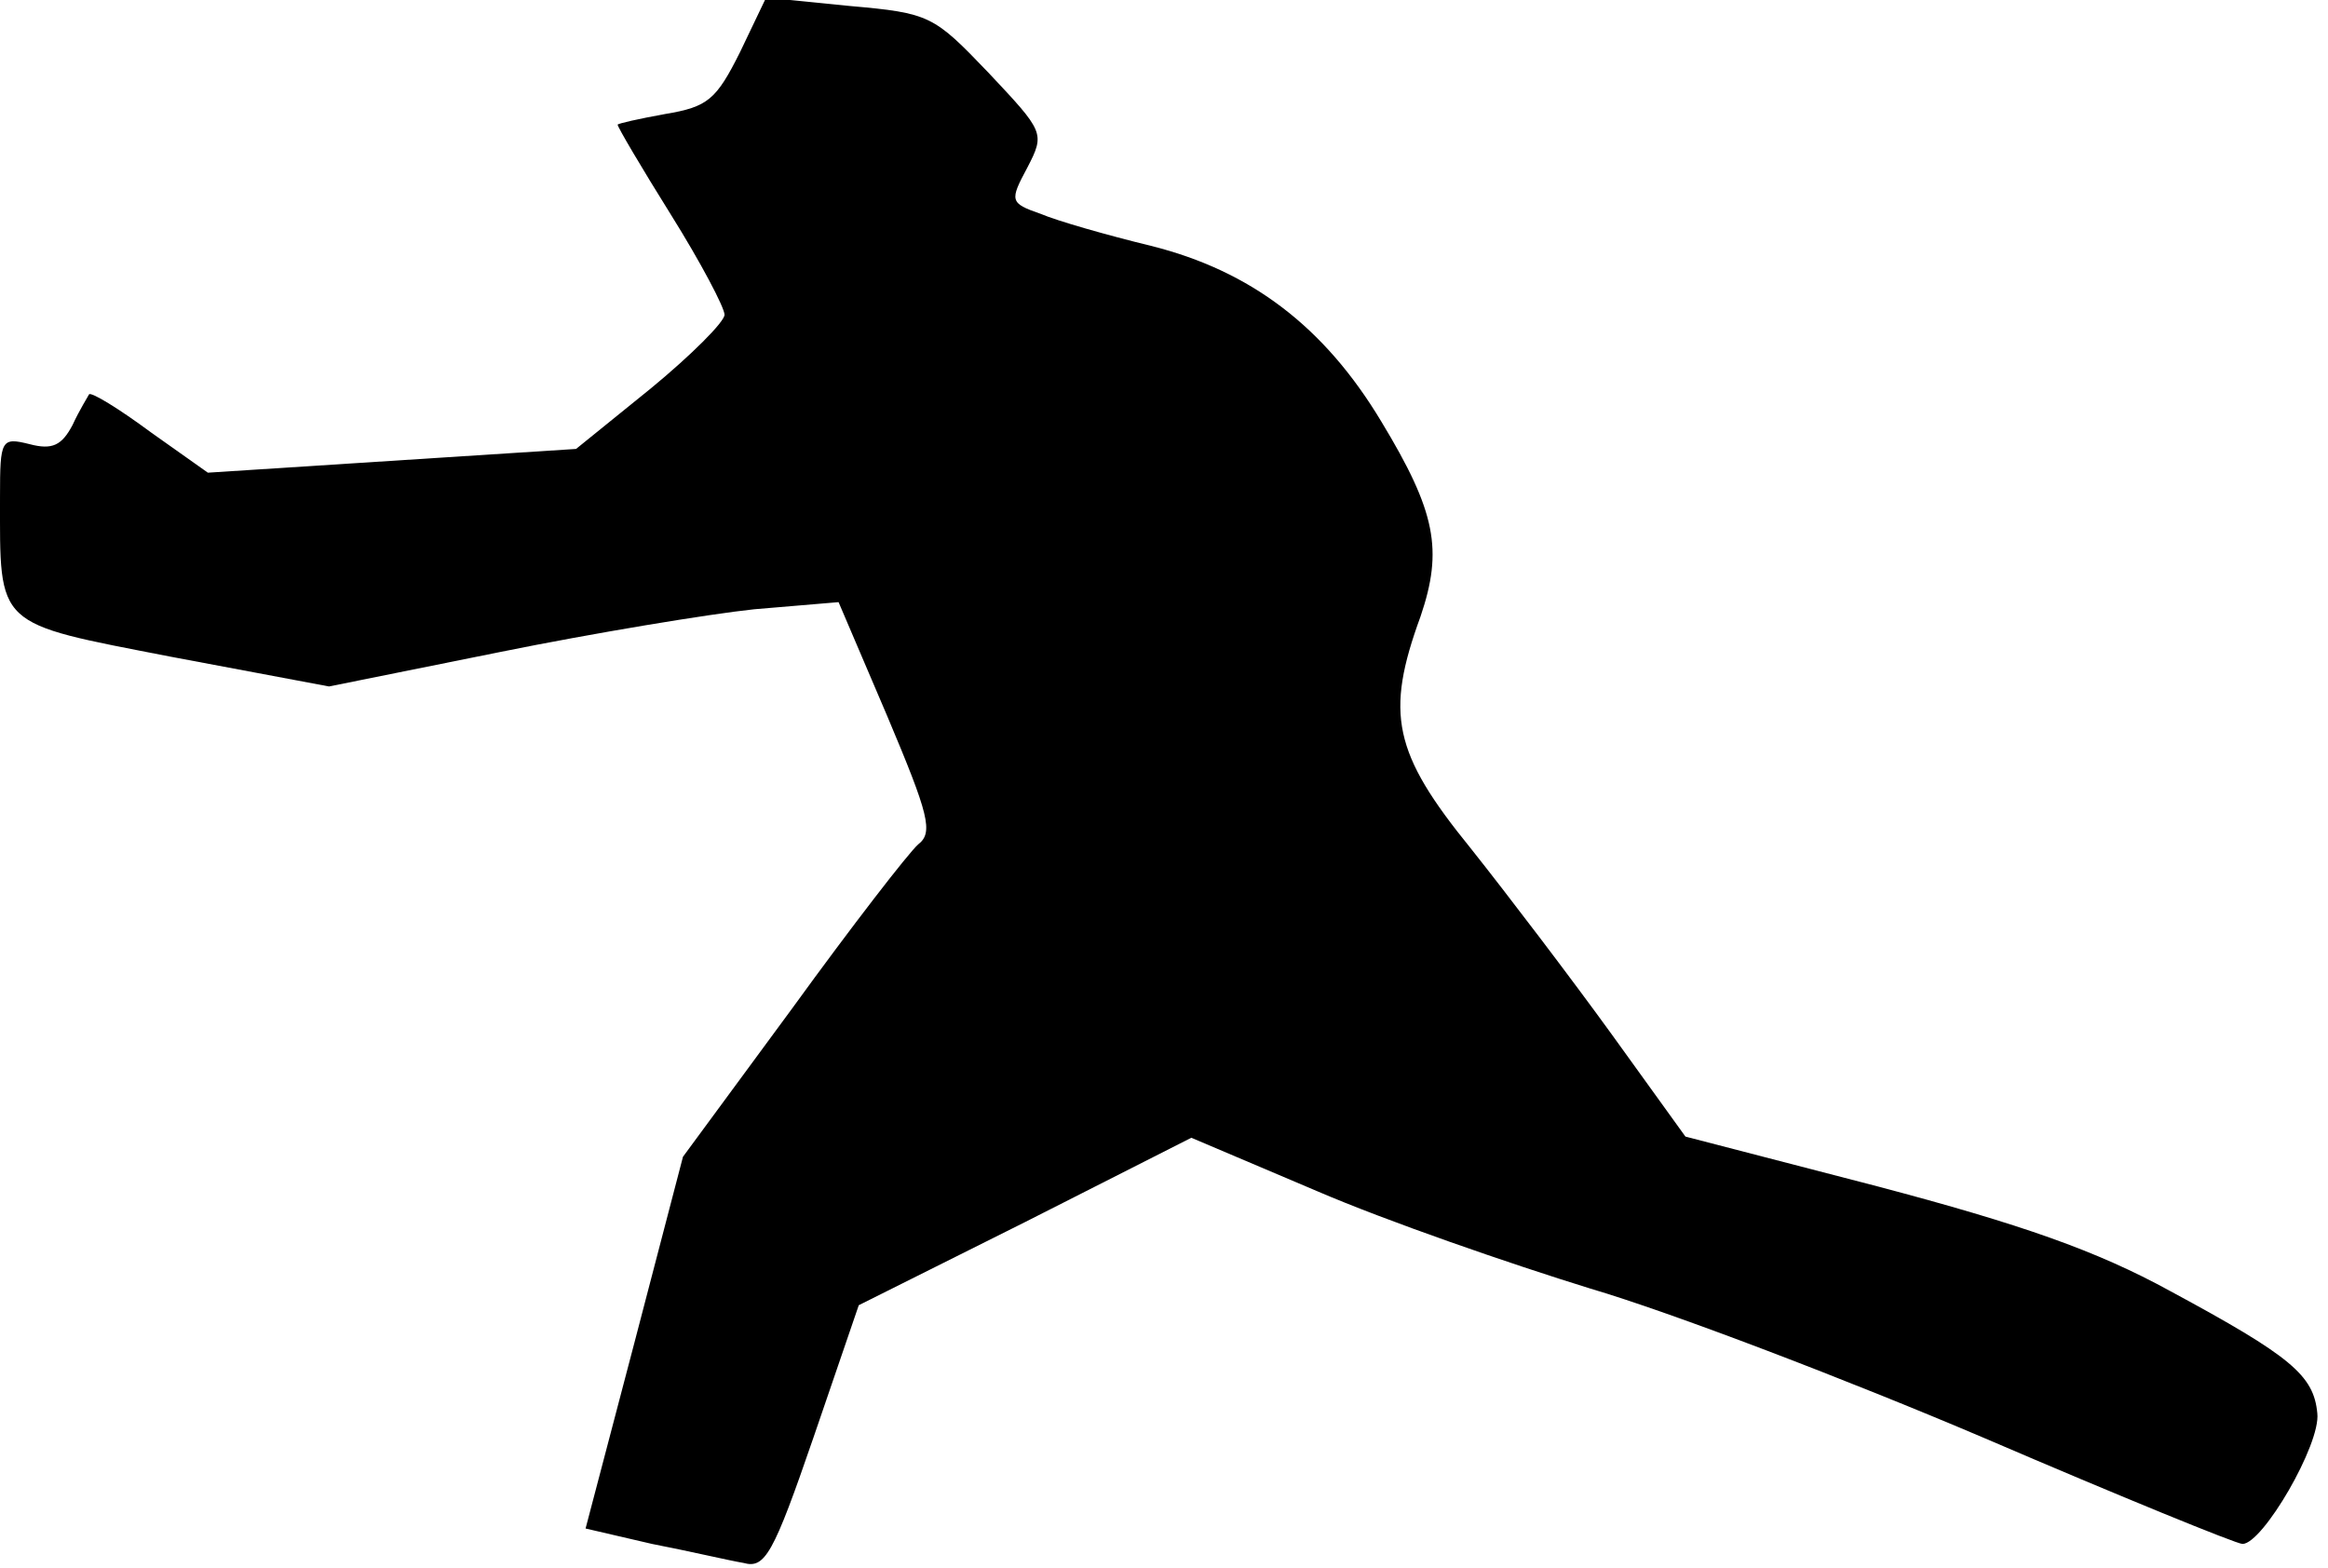 <?xml version="1.0" standalone="no"?>
<!DOCTYPE svg PUBLIC "-//W3C//DTD SVG 20010904//EN"
 "http://www.w3.org/TR/2001/REC-SVG-20010904/DTD/svg10.dtd">
<svg version="1.0" xmlns="http://www.w3.org/2000/svg"
 width="196pt" height="132pt" viewBox="0 0 196 132"
 preserveAspectRatio="xMidYMid meet">
<g transform="translate(0,132) scale(0.1,-0.1)"
fill="#000000" stroke="none">
<path fill="#000000" stroke="none" d="M623 1276 c-20 -40 -27 -46 -63 -52
-22 -4 -40 -8 -40 -9 0 -2 20 -36 45 -76 25 -40 45 -78 45 -84 0 -6 -28 -34
-62 -62 l-63 -51 -155 -10 -155 -10 -48 34 c-27 20 -50 34 -52 32 -1 -2 -8
-13 -14 -26 -9 -17 -17 -21 -36 -16 -24 6 -25 4 -25 -44 0 -111 -5 -106 144
-135 l133 -25 144 29 c79 16 176 32 214 36 l71 6 41 -96 c35 -83 39 -98 26
-108 -8 -7 -56 -69 -106 -138 l-92 -125 -41 -157 -41 -156 56 -13 c31 -6 65
-14 77 -16 18 -5 25 7 59 106 l38 111 140 70 140 71 106 -45 c58 -25 162 -61
230 -82 68 -20 217 -77 332 -126 114 -49 212 -89 217 -89 17 0 66 84 63 110
-3 32 -22 48 -124 103 -62 34 -125 56 -246 88 l-162 42 -62 86 c-34 47 -88
118 -119 157 -65 80 -72 113 -42 195 19 56 13 88 -33 164 -48 80 -110 127
-194 148 -37 9 -79 21 -93 27 -26 9 -26 11 -11 39 15 29 14 30 -33 80 -46 48
-49 50 -117 56 l-70 7 -22 -46z"/>
</g>
</svg>
